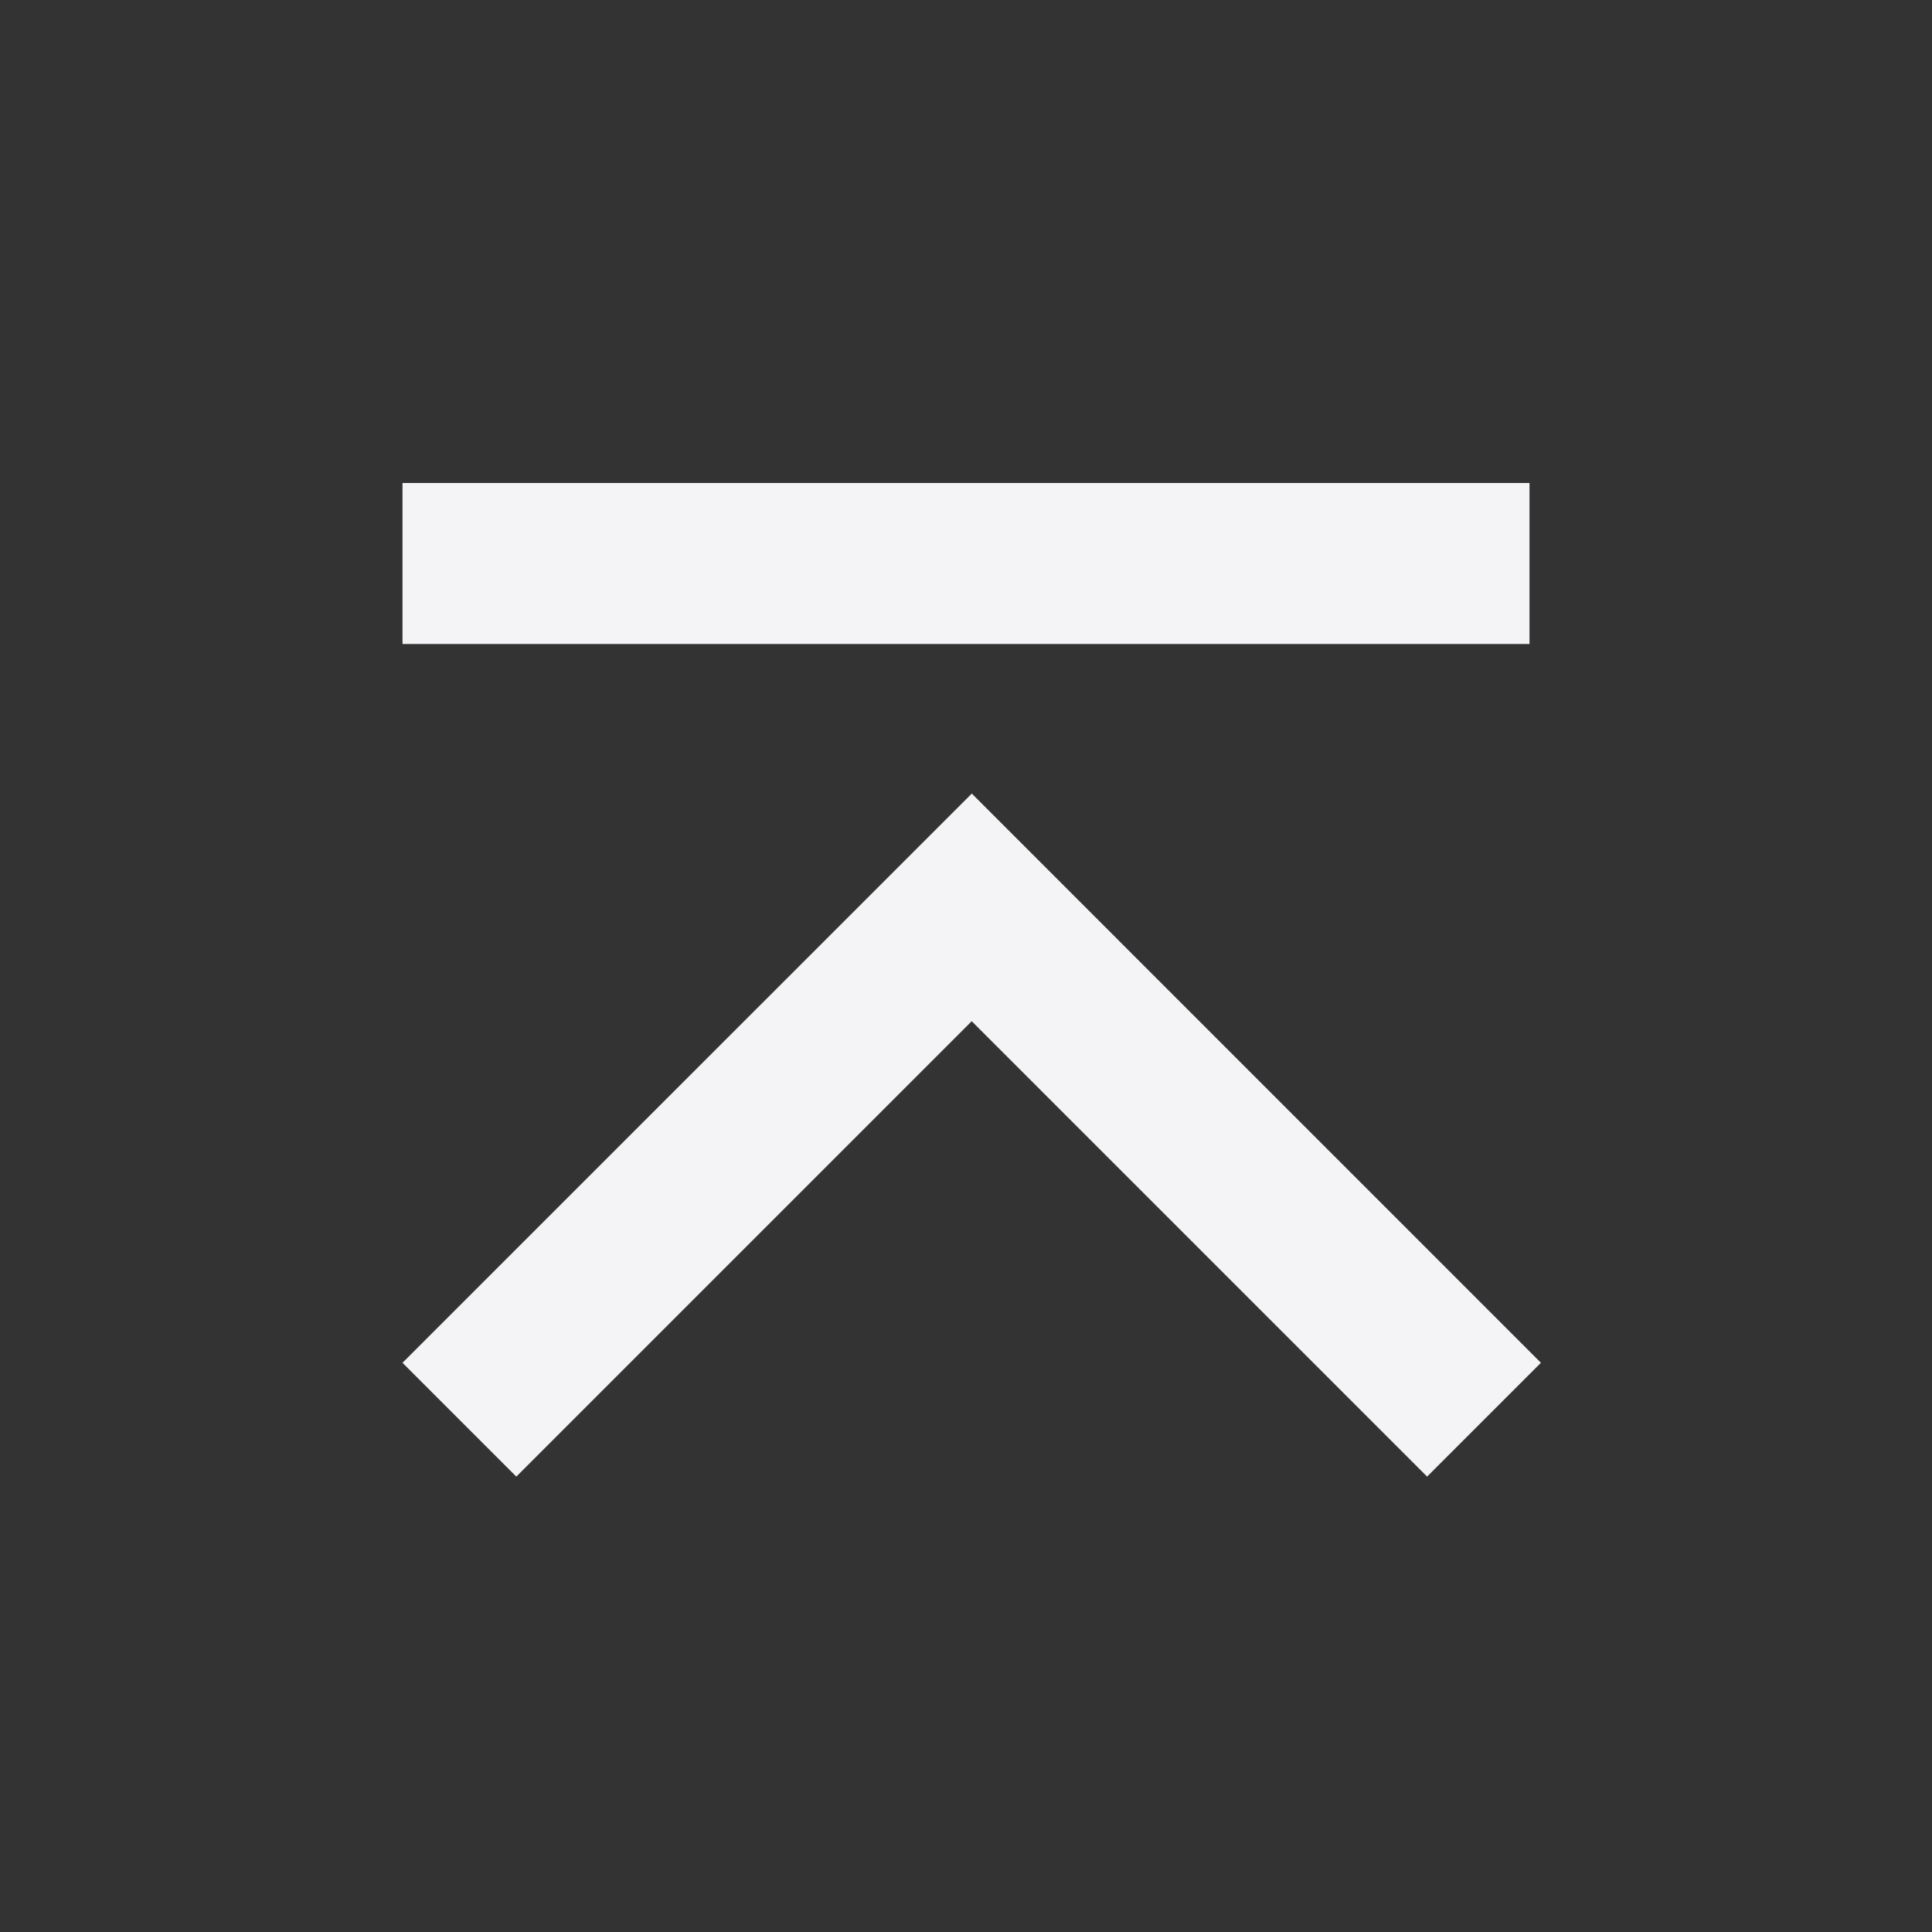 <svg fill="none" height="24" width="24" xmlns="http://www.w3.org/2000/svg"><rect width="100%" height="100%" fill="#333333" stroke="none"/><path d="m5 16.929 1.414 1.414 5.657-5.657 5.657 5.657 1.414-1.414-7.07-7.071zm14-8.929h-14v-2h14z" fill="#f4f4f7"/></svg>